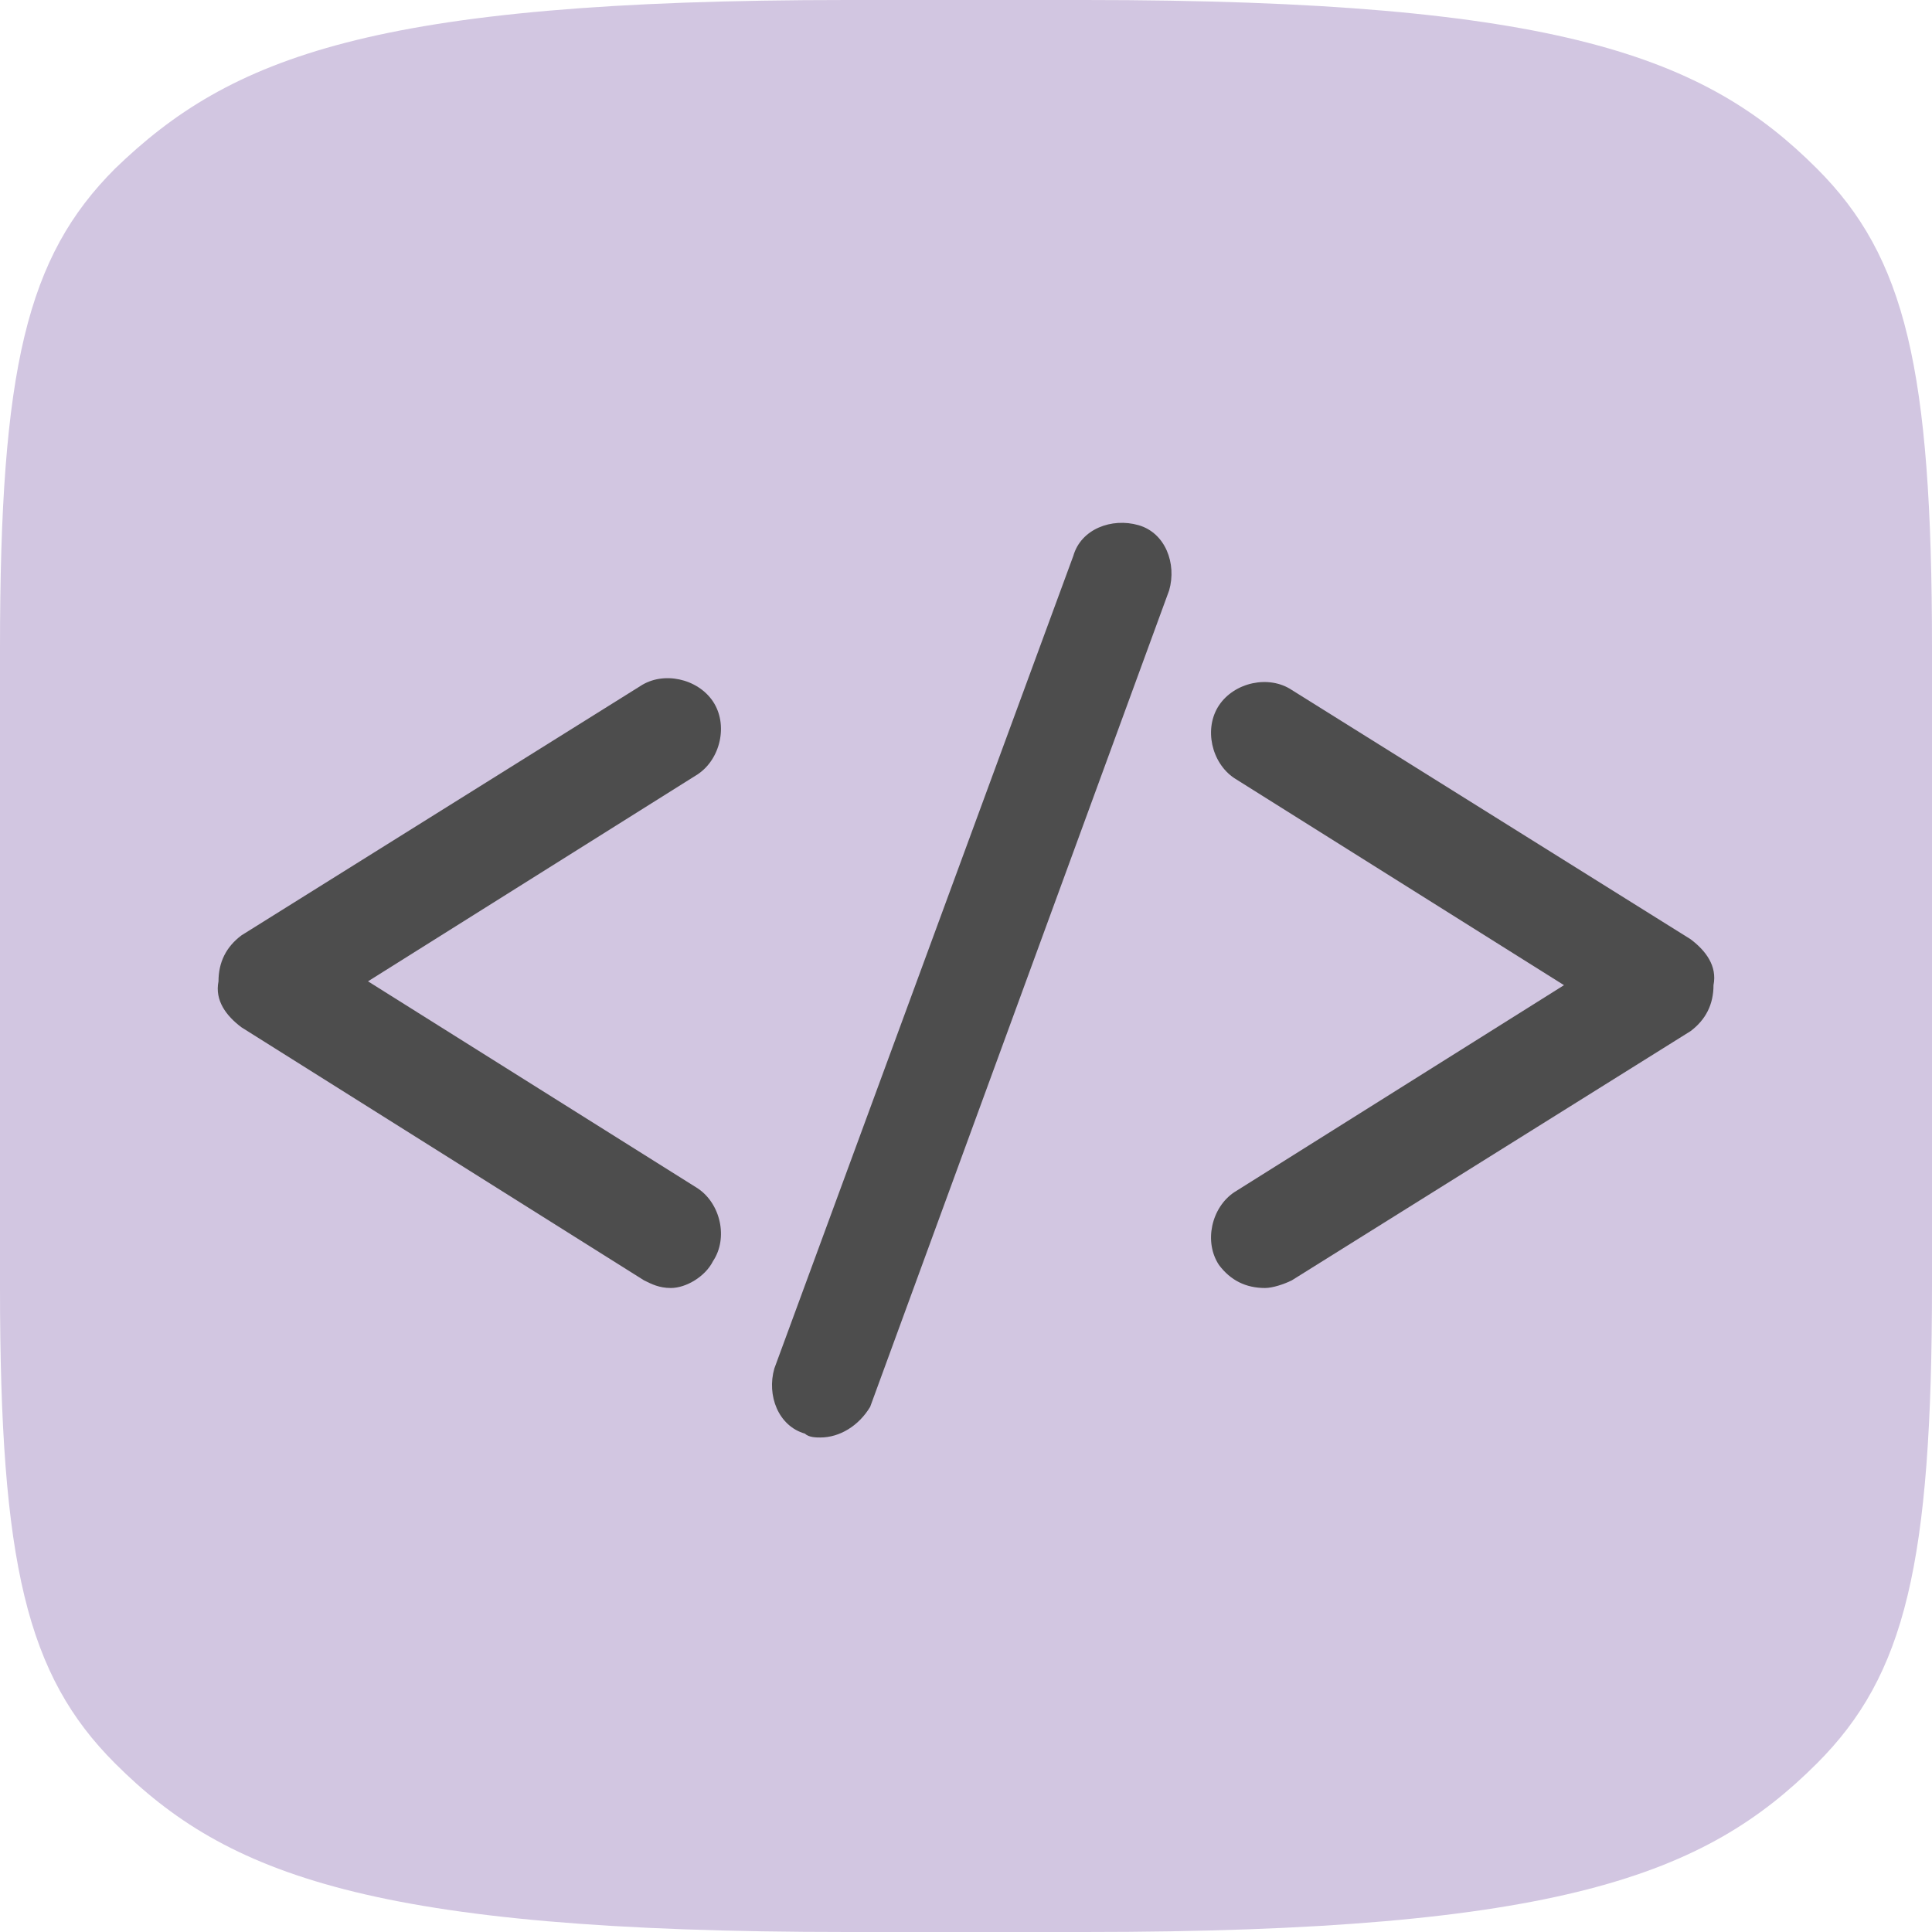 <?xml version="1.0" encoding="utf-8"?>
<!-- Generator: Adobe Illustrator 18.0.0, SVG Export Plug-In . SVG Version: 6.00 Build 0)  -->
<!DOCTYPE svg PUBLIC "-//W3C//DTD SVG 1.1//EN" "http://www.w3.org/Graphics/SVG/1.1/DTD/svg11.dtd">
<svg version="1.1" id="Layer_1" xmlns="http://www.w3.org/2000/svg" xmlns:xlink="http://www.w3.org/1999/xlink" x="0px" y="0px"
	 viewBox="0 0 50.4 50.4" style="enable-background:new 0 0 50.4 50.4;" xml:space="preserve">
<style type="text/css">
	.st0{fill:#D4C8E3;}
	.st1{fill:#333333;}
	.st2{fill:#F1EEF6;}
	.st3{fill:#808080;}
	.st4{fill:#1A1A1A;}
	.st5{fill:#E5E5E5;}
	.st6{fill:none;stroke:#FFFFFF;stroke-miterlimit:10;}
	.st7{fill:#D2C6E1;}
	.st8{fill:#4D4D4D;}
	.st9{fill:none;stroke:#B2B2B2;stroke-miterlimit:10;}
	.st10{fill:#FFFFFF;}
	.st11{fill:none;stroke:#808080;stroke-miterlimit:10;}
	.st12{fill:none;stroke:#4D4D4D;stroke-width:2.269;stroke-linecap:round;stroke-linejoin:round;stroke-miterlimit:10;}
	.st13{fill:none;stroke:#4D4D4D;stroke-width:2.156;stroke-linecap:round;stroke-linejoin:round;stroke-miterlimit:10;}
	.st14{fill:none;stroke:#4D4D4D;stroke-width:2.156;stroke-linecap:round;stroke-linejoin:round;stroke-miterlimit:10;}
	.st15{fill:#241E21;}
	.st16{fill:none;stroke:#4D4D4D;stroke-width:2.162;stroke-linecap:round;stroke-linejoin:round;stroke-miterlimit:10;}
	.st17{fill:none;stroke:#4D4D4D;stroke-width:2.557;stroke-linecap:round;stroke-linejoin:round;stroke-miterlimit:10;}
	.st18{fill:none;stroke:#4D4D4D;stroke-width:2.399;stroke-linecap:round;stroke-linejoin:round;stroke-miterlimit:10;}
	.st19{fill:none;stroke:#4D4D4D;stroke-width:2.607;stroke-linecap:round;stroke-linejoin:round;stroke-miterlimit:10;}
	.st20{fill:none;stroke:#4D4D4D;stroke-width:2.037;stroke-linecap:round;stroke-linejoin:round;stroke-miterlimit:10;}
	.st21{fill:none;stroke:#4D4D4D;stroke-width:1.727;stroke-linecap:round;stroke-linejoin:round;stroke-miterlimit:10;}
	.st22{fill:none;stroke:#4D4D4D;stroke-width:2.021;stroke-linecap:round;stroke-linejoin:round;stroke-miterlimit:10;}
	.st23{fill:#666666;}
	.st24{fill:none;stroke:#666666;stroke-miterlimit:10;}
	.st25{fill:none;stroke:#E5E5E5;stroke-miterlimit:10;}
</style>
<g>
	<path class="st7" d="M22.1,0C9.7,0,6,1.5,3,4.4C0.7,6.7,0,9.6,0,16.9v16.7C0,40.8,0.7,43.7,3,46c2.9,2.9,6.7,4.4,19.1,4.4h6.2
		c12.4,0,16.2-1.5,19.1-4.4c2.3-2.3,3-5.2,3-12.5V16.9c0-7.3-0.7-10.2-3-12.5C44.5,1.5,40.7,0,28.3,0H22.1z"/>
	<g>
		<g>
			<path class="st8" d="M17.5,33.6c-0.3,0-0.5-0.1-0.7-0.2L6.3,26.8c-0.4-0.3-0.7-0.7-0.6-1.2c0-0.5,0.2-0.9,0.6-1.2l10.4-6.5
				c0.6-0.4,1.5-0.2,1.9,0.4c0.4,0.6,0.2,1.5-0.4,1.9l-8.6,5.4l8.6,5.4c0.6,0.4,0.8,1.3,0.4,1.9C18.4,33.3,17.9,33.6,17.5,33.6z"/>
		</g>
		<g>
			<path class="st8" d="M21.4,37.5c-0.1,0-0.3,0-0.4-0.1c-0.7-0.2-1-1-0.8-1.7L28,14.5c0.2-0.7,1-1,1.7-0.8c0.7,0.2,1,1,0.8,1.7
				l-7.8,21.3C22.4,37.2,21.9,37.5,21.4,37.5z"/>
		</g>
		<g>
			<path class="st8" d="M33,33.6c-0.5,0-0.9-0.2-1.2-0.6c-0.4-0.6-0.2-1.5,0.4-1.9l8.6-5.4l-8.6-5.4c-0.6-0.4-0.8-1.3-0.4-1.9
				c0.4-0.6,1.3-0.8,1.9-0.4l10.4,6.5c0.4,0.3,0.7,0.7,0.6,1.2c0,0.5-0.2,0.9-0.6,1.2l-10.4,6.5C33.5,33.5,33.2,33.6,33,33.6z"/>
		</g>
	</g>
</g>
</svg>
